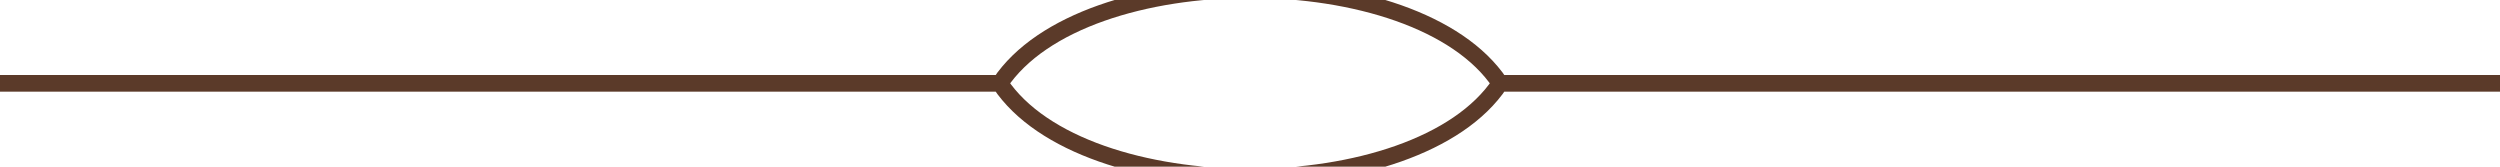 
<svg xmlns="http://www.w3.org/2000/svg" width="300" height="20" viewBox="0 0 300 20" fill="none">
  <path d="M0 10 H120 M180 10 H300 M120 10 C130 -5, 170 -5, 180 10 C170 25, 130 25, 120 10 Z" stroke="#5b3a29" stroke-width="2" fill="none"/>
</svg>
